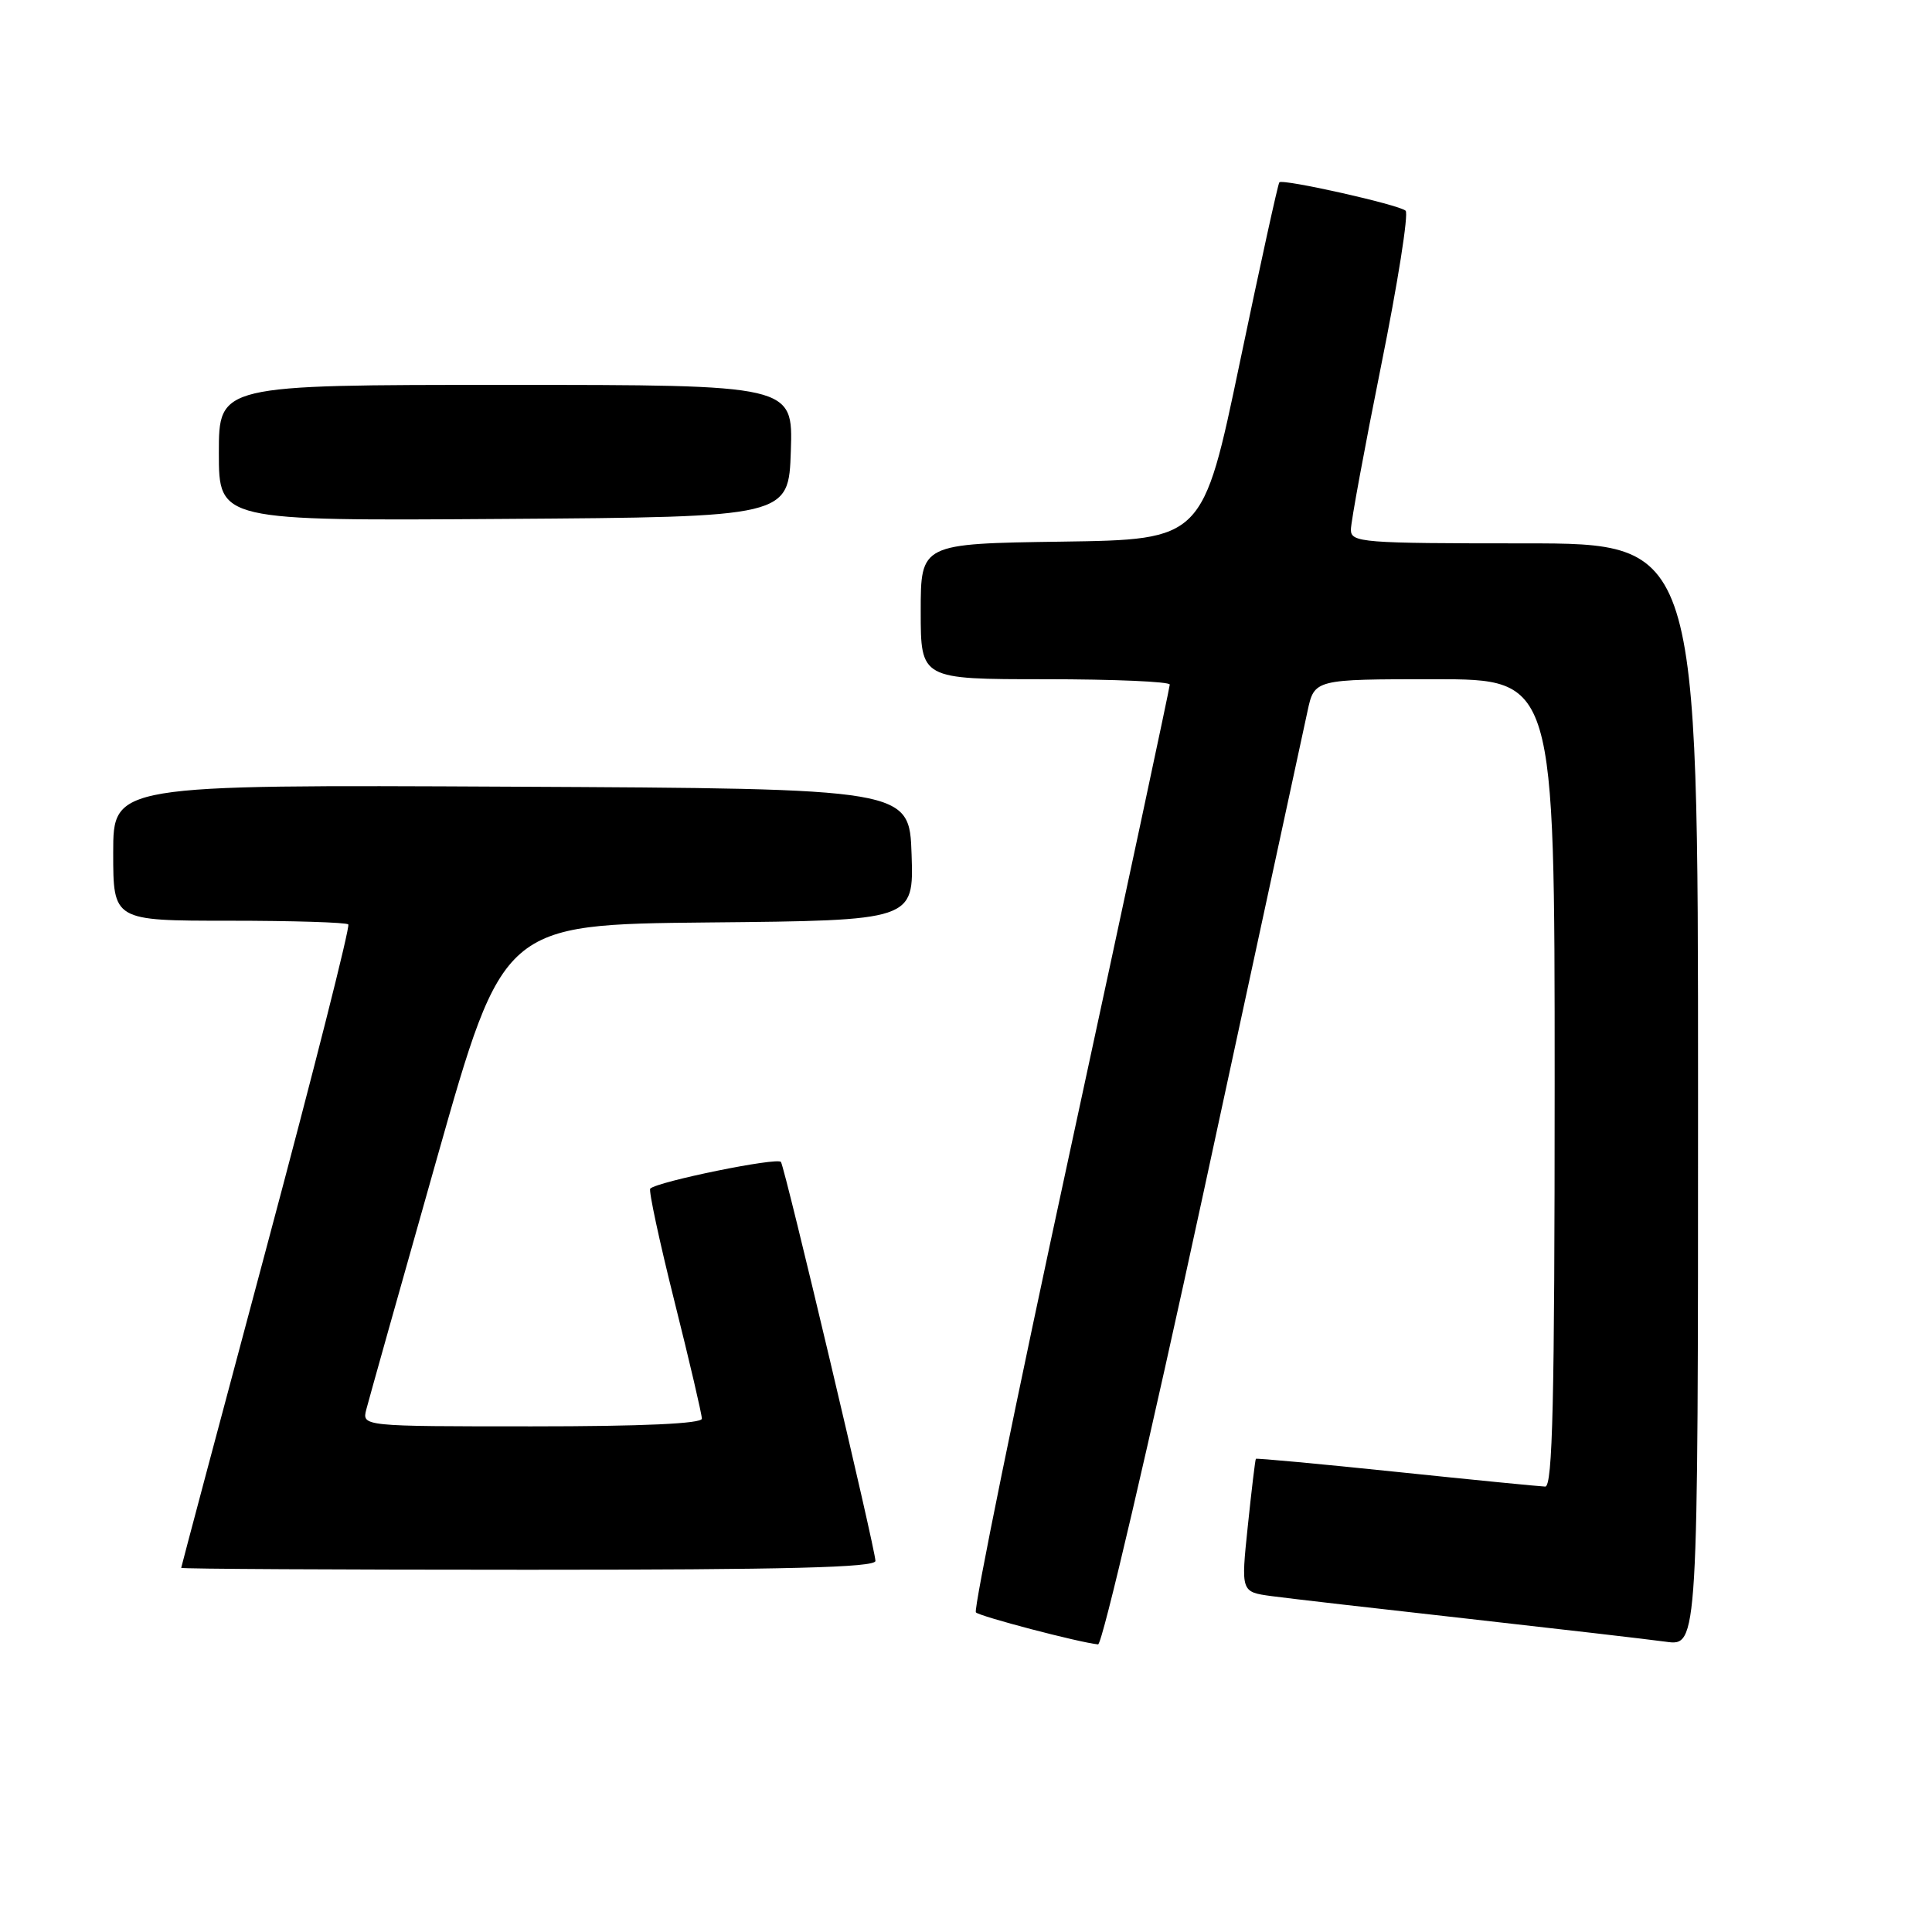 <?xml version="1.0" encoding="UTF-8" standalone="no"?>
<!DOCTYPE svg PUBLIC "-//W3C//DTD SVG 1.1//EN" "http://www.w3.org/Graphics/SVG/1.1/DTD/svg11.dtd" >
<svg xmlns="http://www.w3.org/2000/svg" xmlns:xlink="http://www.w3.org/1999/xlink" version="1.1" viewBox="0 0 256 256">
 <g >
 <path fill="currentColor"
d=" M 159.42 158.25 C 166.53 125.39 172.75 96.59 173.25 94.25 C 174.16 90.00 174.16 90.00 190.08 90.00 C 206.00 90.00 206.00 90.00 206.00 143.50 C 206.00 185.65 205.73 196.99 204.75 196.98 C 204.06 196.96 195.19 196.09 185.03 195.03 C 174.87 193.97 166.49 193.20 166.41 193.30 C 166.32 193.41 165.84 197.42 165.34 202.22 C 164.43 210.94 164.43 210.94 168.46 211.49 C 170.68 211.79 182.40 213.14 194.50 214.49 C 206.60 215.85 218.41 217.22 220.75 217.54 C 225.00 218.12 225.00 218.12 225.00 145.06 C 225.00 72.00 225.00 72.00 202.00 72.00 C 180.42 72.00 179.00 71.89 179.00 70.18 C 179.00 69.18 180.80 59.41 183.00 48.48 C 185.21 37.55 186.67 28.30 186.25 27.92 C 185.37 27.12 169.99 23.67 169.52 24.16 C 169.34 24.35 166.99 35.07 164.29 48.00 C 159.38 71.50 159.38 71.50 140.69 71.77 C 122.00 72.04 122.00 72.04 122.00 81.02 C 122.00 90.00 122.00 90.00 138.50 90.00 C 147.57 90.00 155.00 90.32 155.00 90.71 C 155.00 91.10 149.08 118.79 141.85 152.22 C 134.61 185.66 128.97 213.30 129.31 213.65 C 129.87 214.20 142.99 217.64 145.50 217.89 C 146.05 217.95 152.31 191.11 159.42 158.25 Z  M 116.00 206.83 C 116.00 205.32 104.06 154.91 103.48 153.97 C 103.07 153.30 87.11 156.56 86.16 157.50 C 85.93 157.74 87.37 164.46 89.37 172.44 C 91.37 180.42 93.00 187.41 93.00 187.98 C 93.00 188.64 85.17 189.00 70.48 189.00 C 47.96 189.00 47.96 189.00 48.54 186.75 C 48.86 185.51 53.06 170.55 57.89 153.50 C 66.67 122.50 66.67 122.50 93.87 122.23 C 121.08 121.97 121.08 121.97 120.79 113.23 C 120.50 104.50 120.50 104.50 67.75 104.24 C 15.00 103.98 15.00 103.98 15.00 112.99 C 15.00 122.00 15.00 122.00 30.33 122.00 C 38.77 122.00 45.89 122.22 46.15 122.49 C 46.42 122.76 41.55 141.99 35.33 165.24 C 29.11 188.48 24.02 207.61 24.01 207.75 C 24.00 207.89 44.70 208.00 70.00 208.00 C 104.36 208.00 116.00 207.70 116.00 206.83 Z  M 104.79 59.75 C 105.08 51.00 105.08 51.00 67.04 51.00 C 29.00 51.00 29.00 51.00 29.00 60.01 C 29.00 69.02 29.00 69.02 66.75 68.76 C 104.50 68.50 104.50 68.50 104.79 59.75 Z "/>
</g>
</svg>